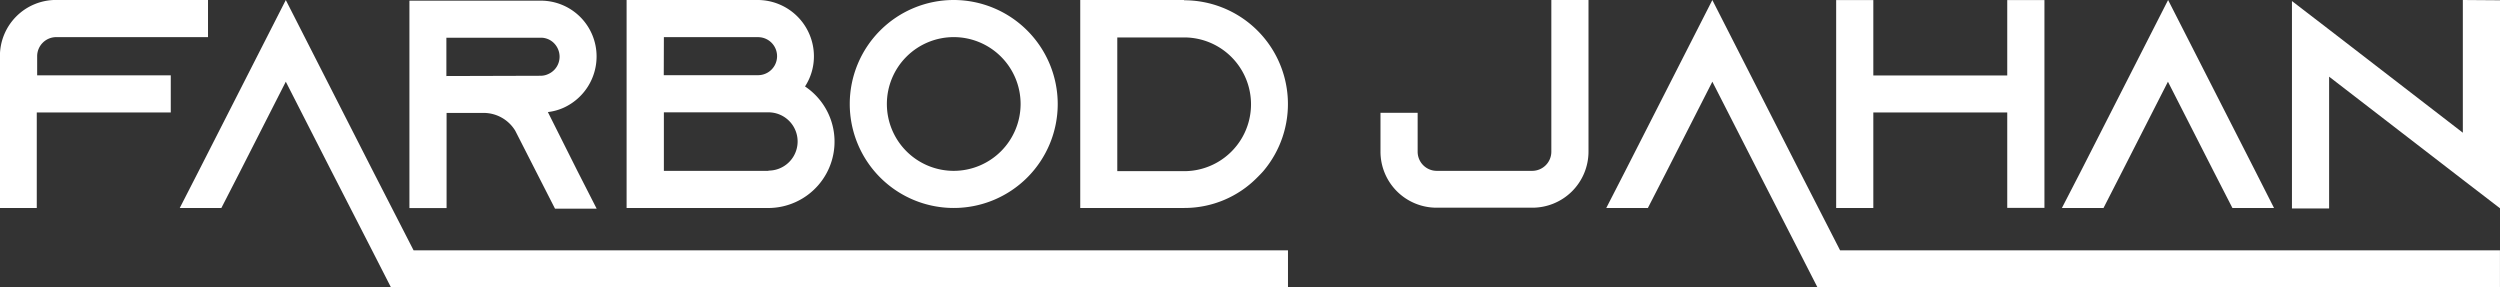 <svg xmlns="http://www.w3.org/2000/svg" id="Logo" viewBox="0 0 640.48 73.65"><rect x="0" y="0" width="640.48" height="73.65" fill="#333333" stroke="none"/><defs><style>.cls-1{fill:#fff}</style></defs><title>FarbodJahan-White</title><path d="M194.15,472.69h38.9v-9.52h-39a14.36,14.36,0,0,0-14.31,14.39v38.9h9.44V492h34.33v-9.52H189.28v-4.95A4.9,4.9,0,0,1,194.15,472.69Z" class="cls-1" transform="translate(-179.76 -463.18)"/><path d="M320.12,491.89a13.72,13.72,0,0,0,4.12-1.15,14.43,14.43,0,0,0,8.36-13.08,14.28,14.28,0,0,0-14.31-14.31H284.65v53.13h9.52V492.11h9.5a9.48,9.48,0,0,1,8.09,4.56l.23.45,5.1,10,4.86,9.52h10.67l-4.86-9.52Zm-26-9.23v-9.82h24.13a4.71,4.71,0,0,1,3.42,1.38,4.94,4.94,0,0,1,1.45,3.51,4.84,4.84,0,0,1-2.88,4.41,4.58,4.58,0,0,1-2,.45Z" class="cls-1" transform="translate(-179.76 -463.18)"/><path d="M386,485.33a14.14,14.14,0,0,0,2.28-7.76,14.43,14.43,0,0,0-14.39-14.39H340.29v53.29H376.6A17,17,0,0,0,386,485.33Zm-36.16-12.63h24.13a4.87,4.87,0,1,1,0,9.74H349.81Zm26.8,34.18v.08h-26.8v-15h26.8a7.46,7.46,0,0,1,0,14.93Z" class="cls-1" transform="translate(-179.76 -463.18)"/><path d="M424.1,463.18a26.64,26.64,0,1,0,26.64,26.64A26.68,26.68,0,0,0,424.1,463.18Zm0,43.77a17.13,17.13,0,1,1,17.13-17.13A17.15,17.15,0,0,1,424.1,506.95Z" class="cls-1" transform="translate(-179.76 -463.18)"/><path d="M483.08,463.25l.08-.08H456.51v53.29h26.64a26.17,26.17,0,0,0,18.73-7.84c.54-.54,1.06-1.06,1.53-1.6a26.58,26.58,0,0,0-20.33-43.77Zm0,43.77H466V472.77h17.13a17.13,17.13,0,0,1,0,34.26Z" class="cls-1" transform="translate(-179.76 -463.18)"/><path d="M577.2,463.18v38.9a4.91,4.91,0,0,1-4.88,4.87h-24.5a4.9,4.9,0,0,1-4.87-4.87v-10h-9.52v10a14.36,14.36,0,0,0,14.39,14.31h24.5a14.37,14.37,0,0,0,14.4-14.31v-38.9Z" class="cls-1" transform="translate(-179.76 -463.18)"/><path d="M694,463.19v19.32H659.69V463.19h-9.52v53.28h9.52V492H694v24.43h9.53V463.19Z" class="cls-1" transform="translate(-179.76 -463.18)"/><path d="M757.52,506.95l-22.31-43.77-22.3,43.77L708,516.47h10.66l4.87-9.52,11.64-22.84,11.64,22.84,4.88,9.52h10.66Z" class="cls-1" transform="translate(-179.76 -463.18)"/><path d="M810.72,463.18v34l-34.26-26.42-9.52-7.31v53.14h9.52V482.82l34.26,26.41,9.52,7.31V463.25Z" class="cls-1" transform="translate(-179.76 -463.18)"/><polygon points="471.42 64.14 460.99 43.78 438.69 .01 416.39 43.78 411.51 53.29 422.17 53.29 427.05 43.78 438.69 20.93 450.35 43.78 460.78 64.14 464.26 70.95 465.64 73.65 476.28 73.65 640.47 73.65 640.47 64.14 471.42 64.14" class="cls-1"/><polygon points="105.96 64.14 95.52 43.78 73.22 .01 50.92 43.78 46.05 53.29 56.71 53.29 61.59 43.78 73.22 20.93 84.88 43.78 95.32 64.14 98.8 70.95 100.18 73.65 110.82 73.65 329.97 73.65 329.97 64.14 105.96 64.14" class="cls-1"/></svg>